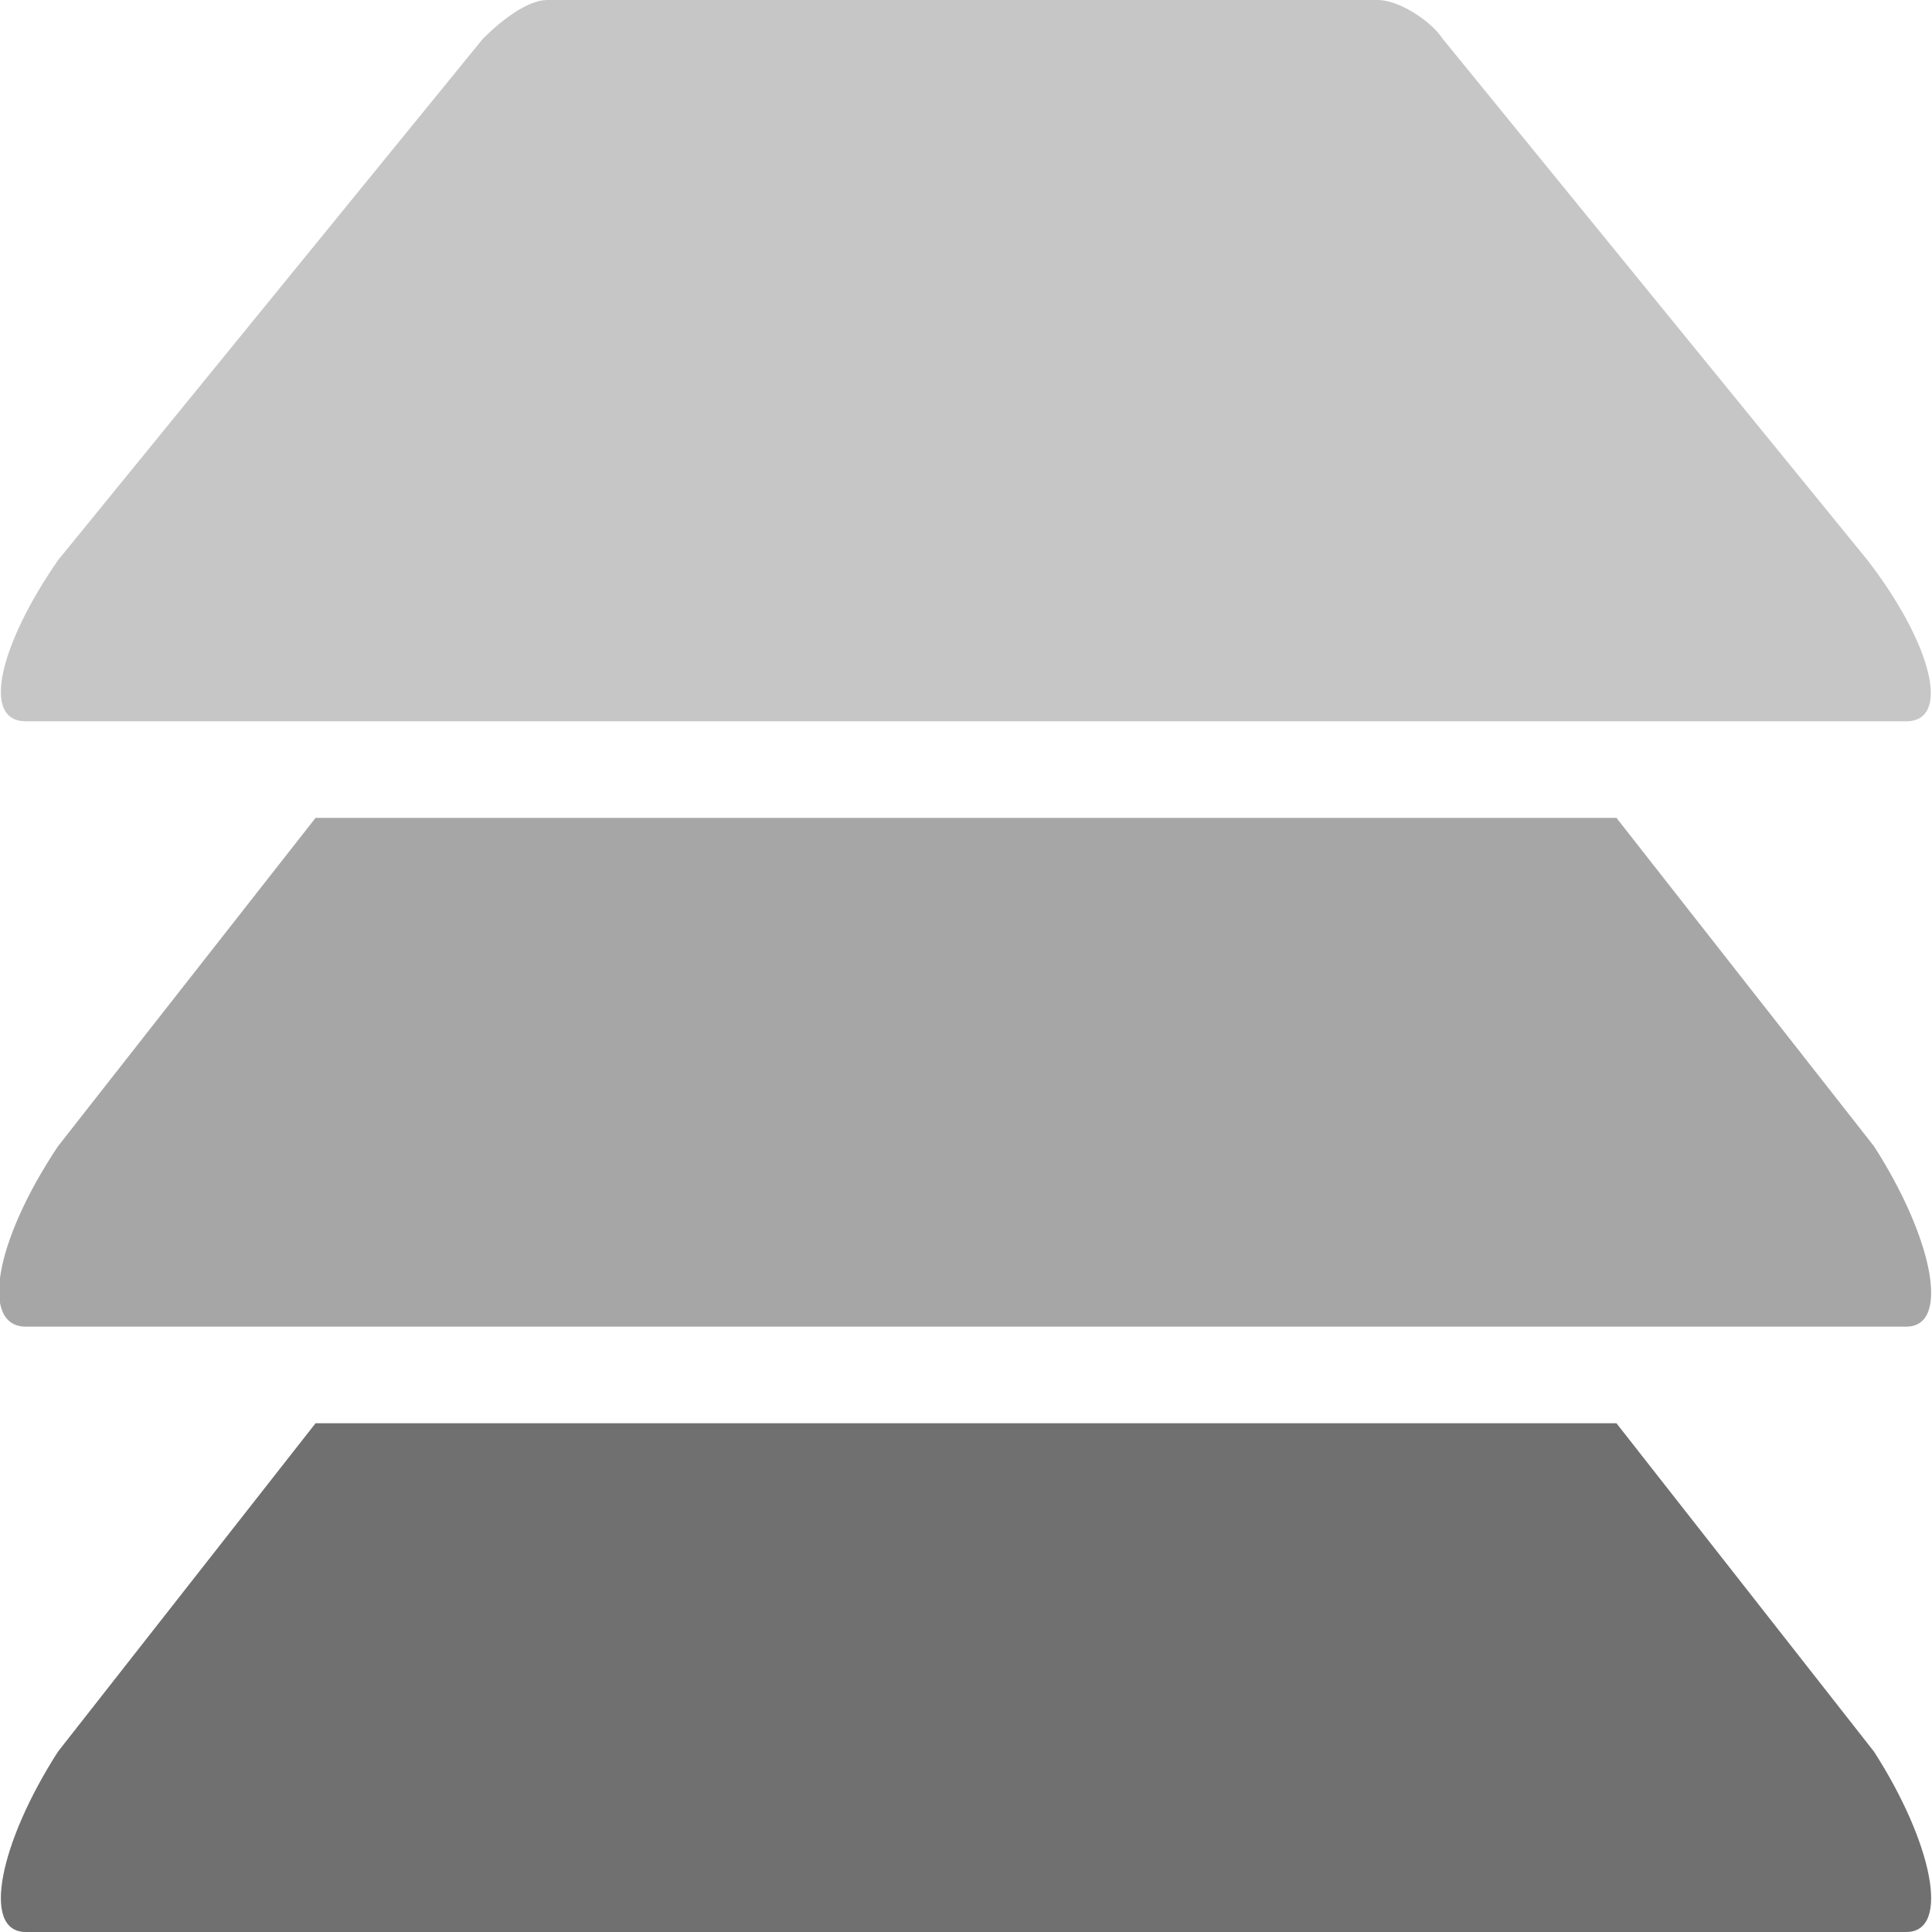 <?xml version="1.0" encoding="utf-8"?>
<!-- Generator: Adobe Illustrator 19.0.0, SVG Export Plug-In . SVG Version: 6.00 Build 0)  -->
<svg version="1.1" id="图层_1" xmlns="http://www.w3.org/2000/svg" xmlns:xlink="http://www.w3.org/1999/xlink" x="0px" y="0px"
	 viewBox="0 0 30 30" style="enable-background:new 0 0 30 30;" xml:space="preserve" width="30" height="30">
<style type="text/css">
	.st0{fill:#707070;}
	.st1{fill:#A6A6A6;}
	.st2{fill:#C6C6C6;}
</style>
<g id="XMLID_767_">
	<path id="XMLID_770_" class="st0" d="M29.1,27.2l-4-5.1H4.9l-4,5.1C0,28.6-0.3,30,0.4,30h29.2C30.3,30,30,28.6,29.1,27.2z"/>
	<path id="XMLID_769_" class="st1" d="M29.1,17.8l-4-5.1H4.9l-4,5.1c-1,1.5-1.2,2.8-0.5,2.8h29.2C30.3,20.6,30,19.2,29.1,17.8z"/>
	<path id="XMLID_768_" class="st2" d="M29.6,11.2H0.4c-0.7,0-0.4-1.2,0.5-2.5l6.6-8.1C7.8,0.3,8.2,0,8.5,0h12.9c0.3,0,0.8,0.3,1,0.6
		l6.6,8.1C30,10,30.3,11.2,29.6,11.2z"/>
</g>
</svg>
